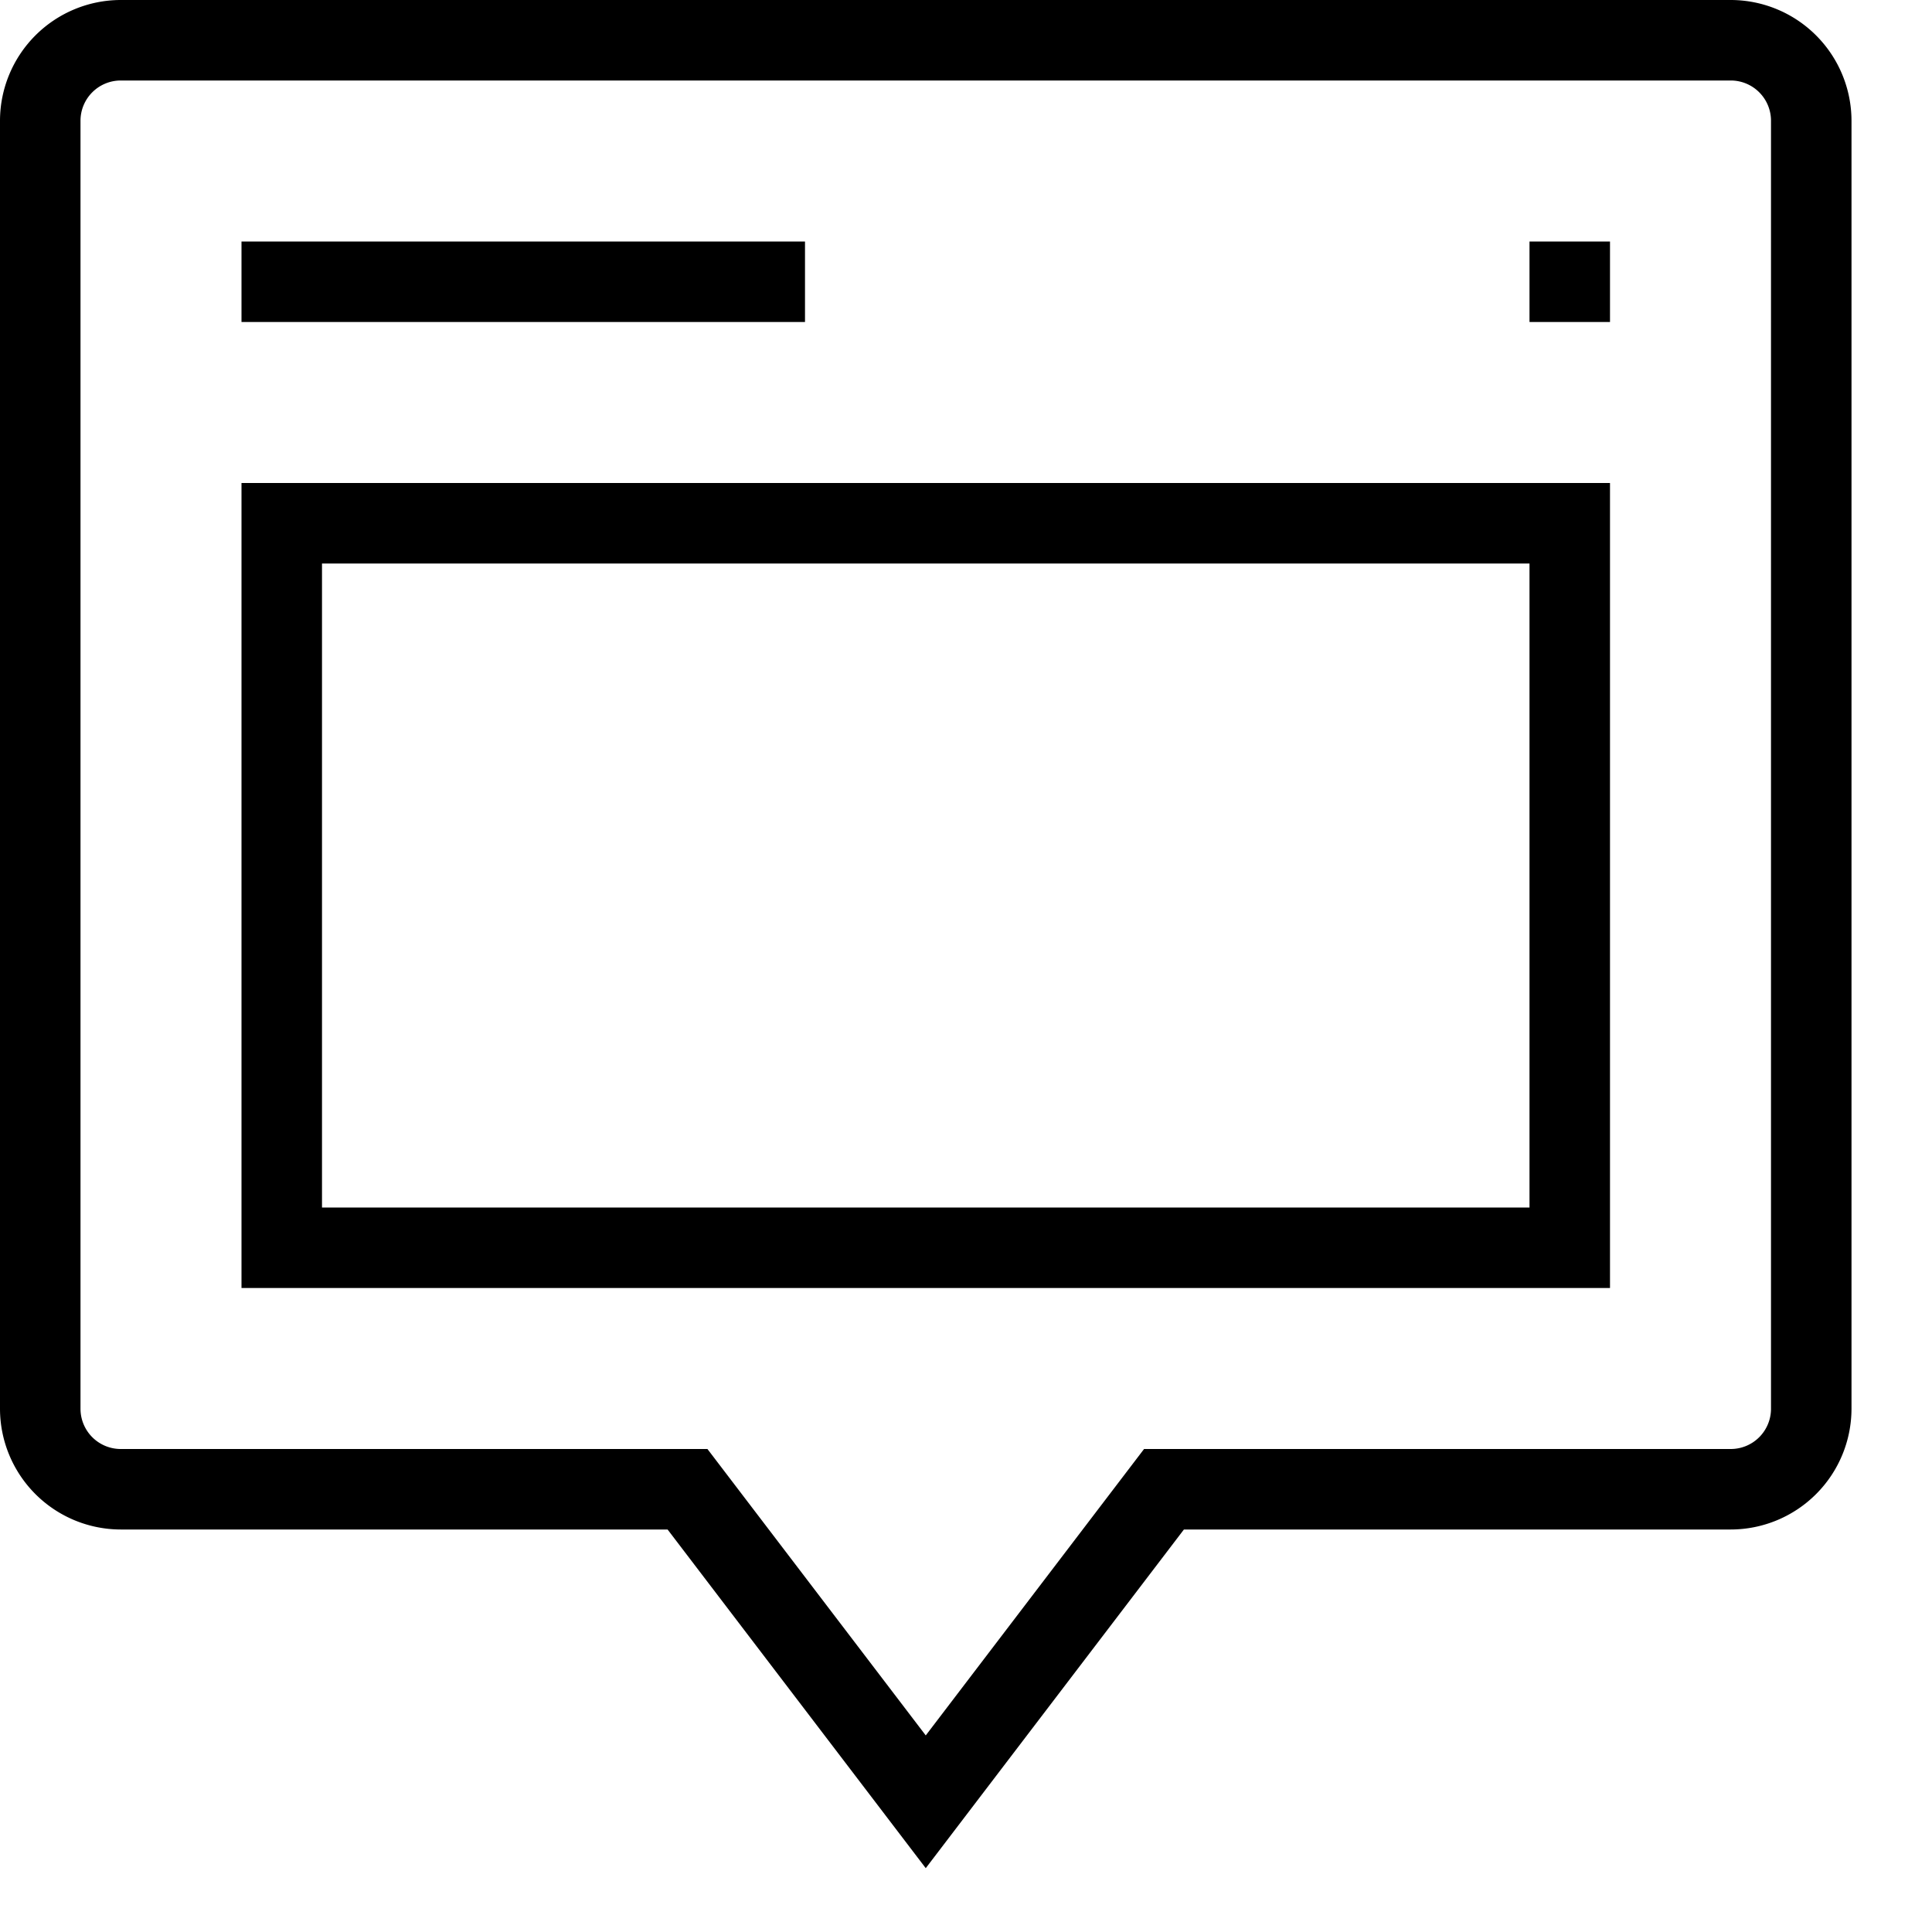 <svg xmlns="http://www.w3.org/2000/svg" viewBox="0 0 24 24"><path d="M21.5 0h-20A1.502 1.502 0 000 1.5v16A1.502 1.502 0 001.5 19h6.793l3.207 4.207L14.707 19H21.5a1.502 1.502 0 001.5-1.5v-16A1.502 1.502 0 0021.5 0zm.5 17.5a.5.5 0 01-.5.5h-7.288L11.5 21.558 8.788 18H1.5a.5.5 0 01-.5-.5v-16a.5.5 0 01.5-.5h20a.5.5 0 01.5.5zM3 6v10h17V6zm16 9H4V7h15zM10 4H3V3h7zm9-1h1v1h-1z"/></svg>